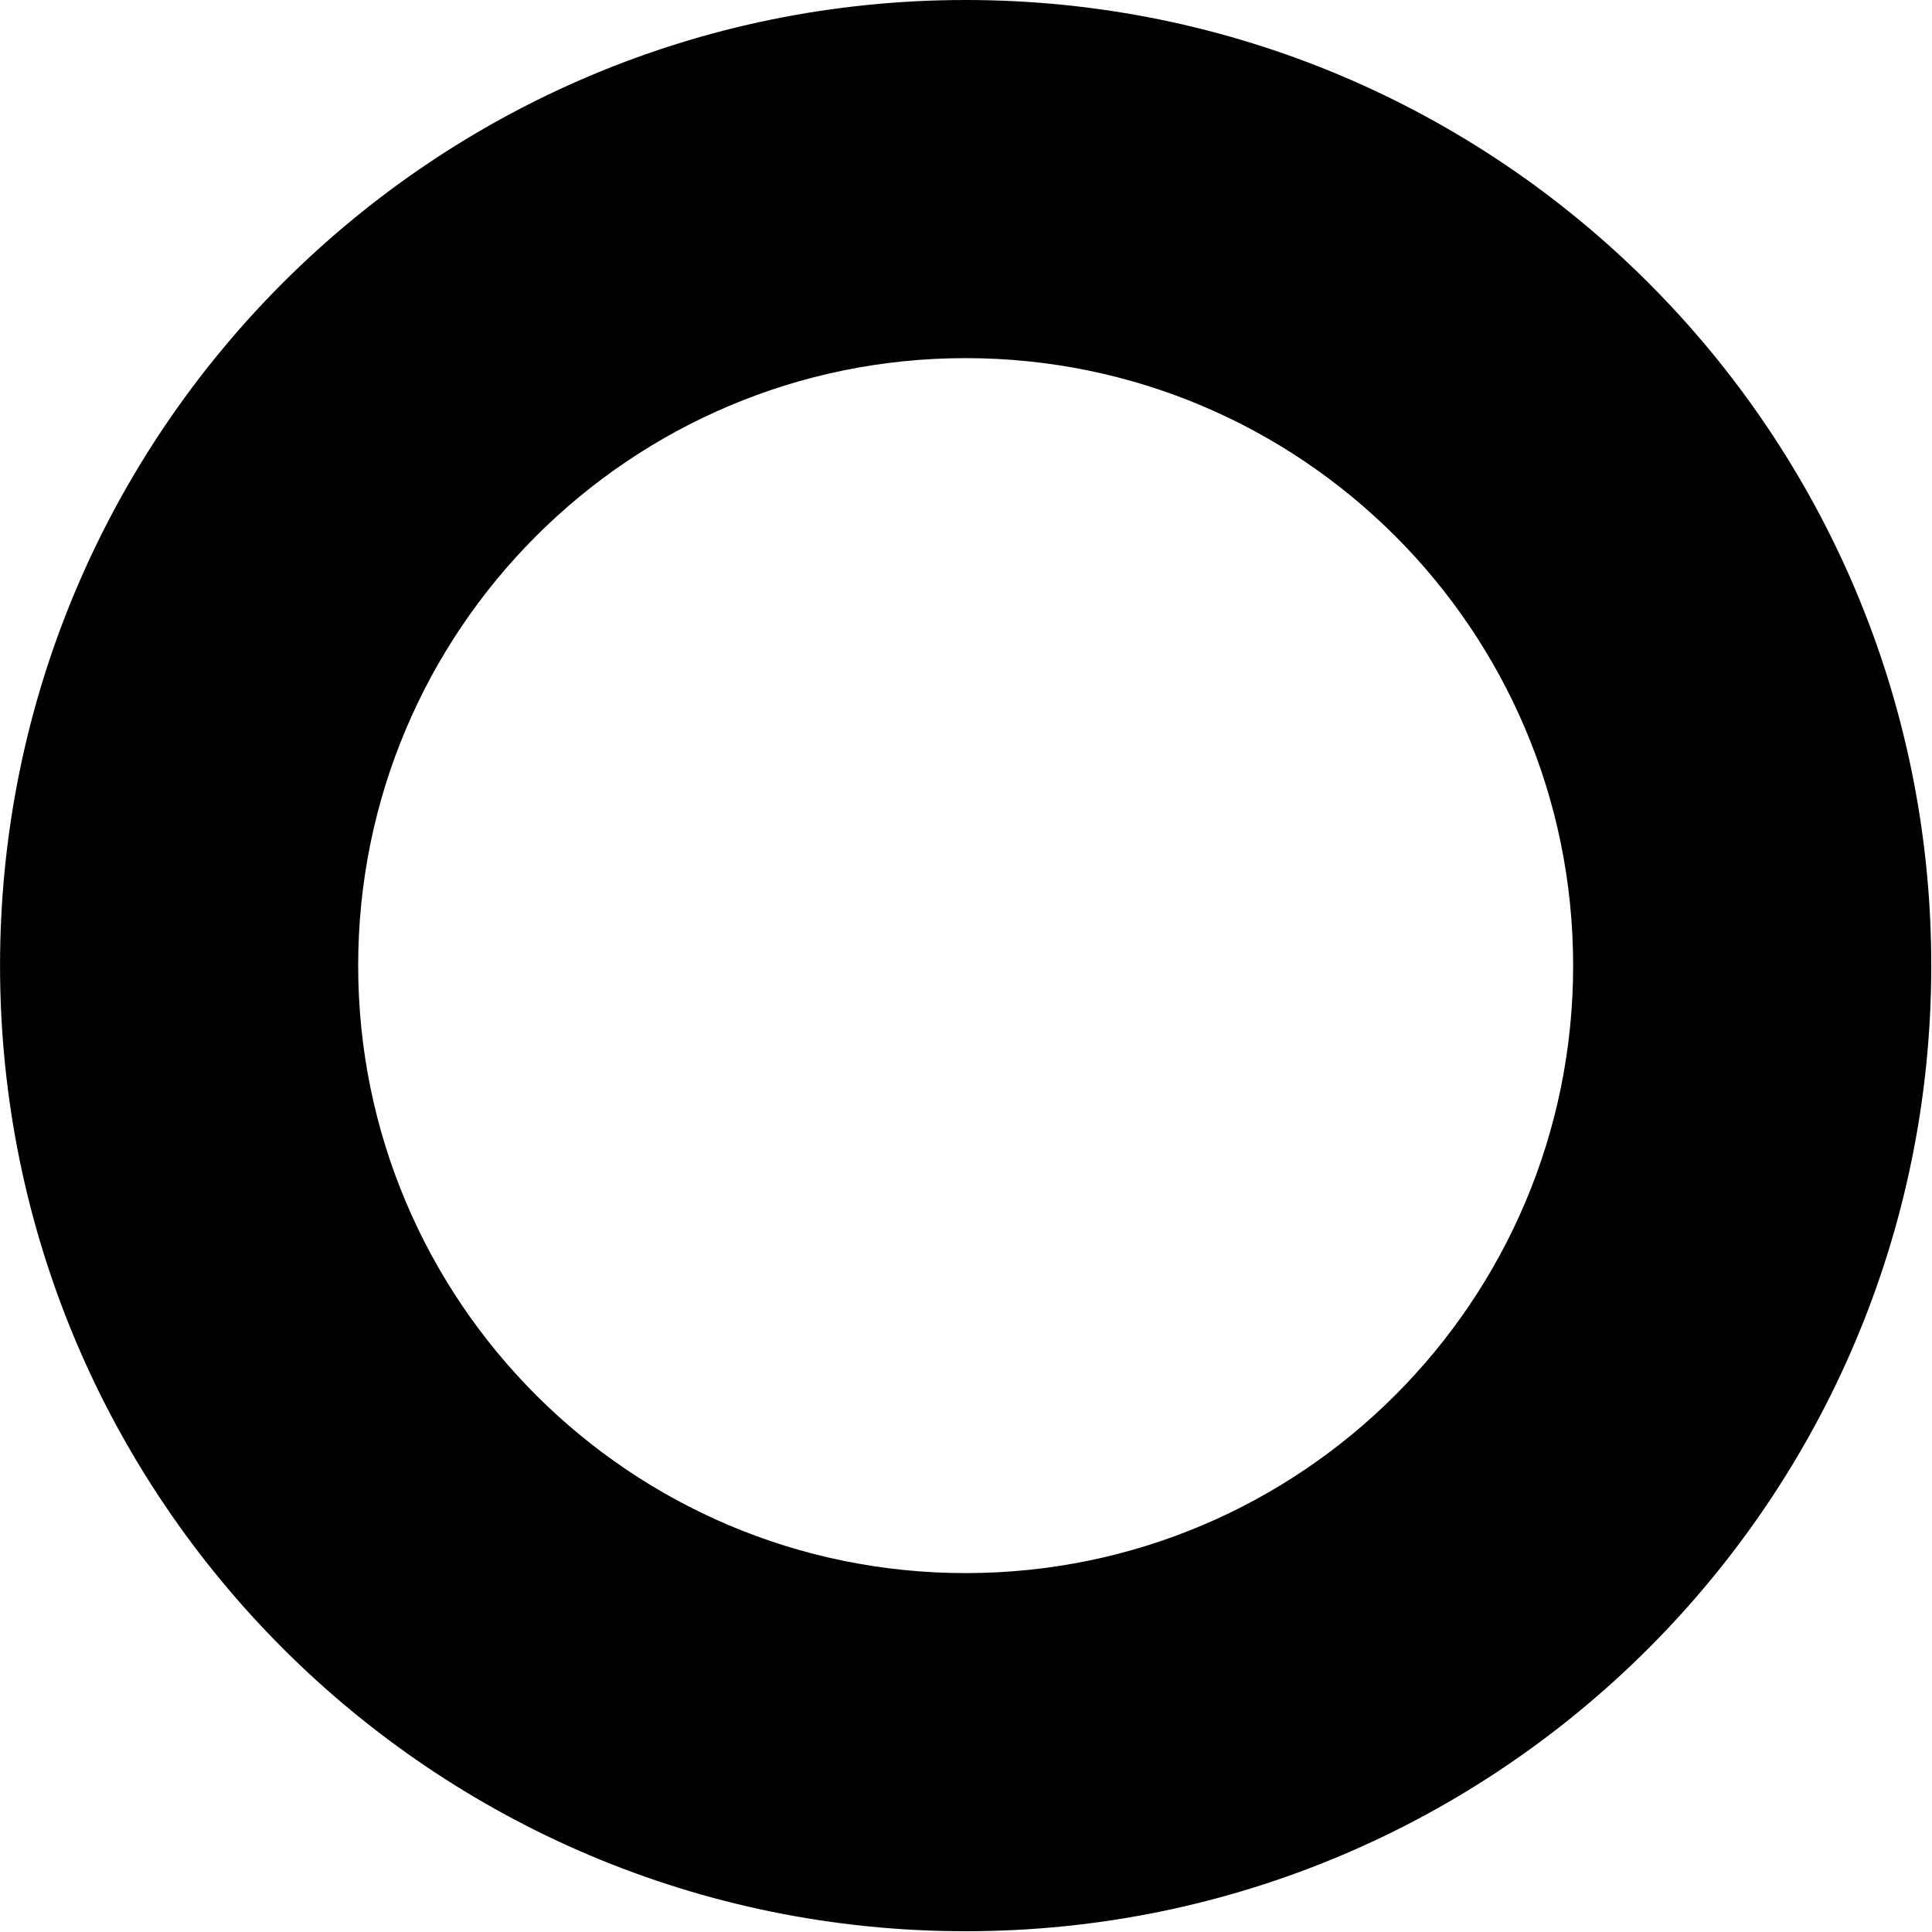 <?xml version="1.0" standalone="no"?><!DOCTYPE svg PUBLIC "-//W3C//DTD SVG 1.1//EN" "http://www.w3.org/Graphics/SVG/1.1/DTD/svg11.dtd"><svg t="1511880172015" class="icon" style="" viewBox="0 0 1024 1024" version="1.1" xmlns="http://www.w3.org/2000/svg" p-id="1649" xmlns:xlink="http://www.w3.org/1999/xlink" width="200" height="200"><defs><style type="text/css"></style></defs><path d="M511.818 0c-282.658 0-511.796 229.14-511.796 511.796s229.14 511.796 511.796 511.796 511.796-229.14 511.796-511.796S794.475 0 511.818 0zM511.818 833.776c-177.824 0-321.979-144.155-321.979-321.979s144.155-321.979 321.979-321.979 321.979 144.155 321.979 321.979S689.642 833.776 511.818 833.776z" p-id="1650"></path></svg>